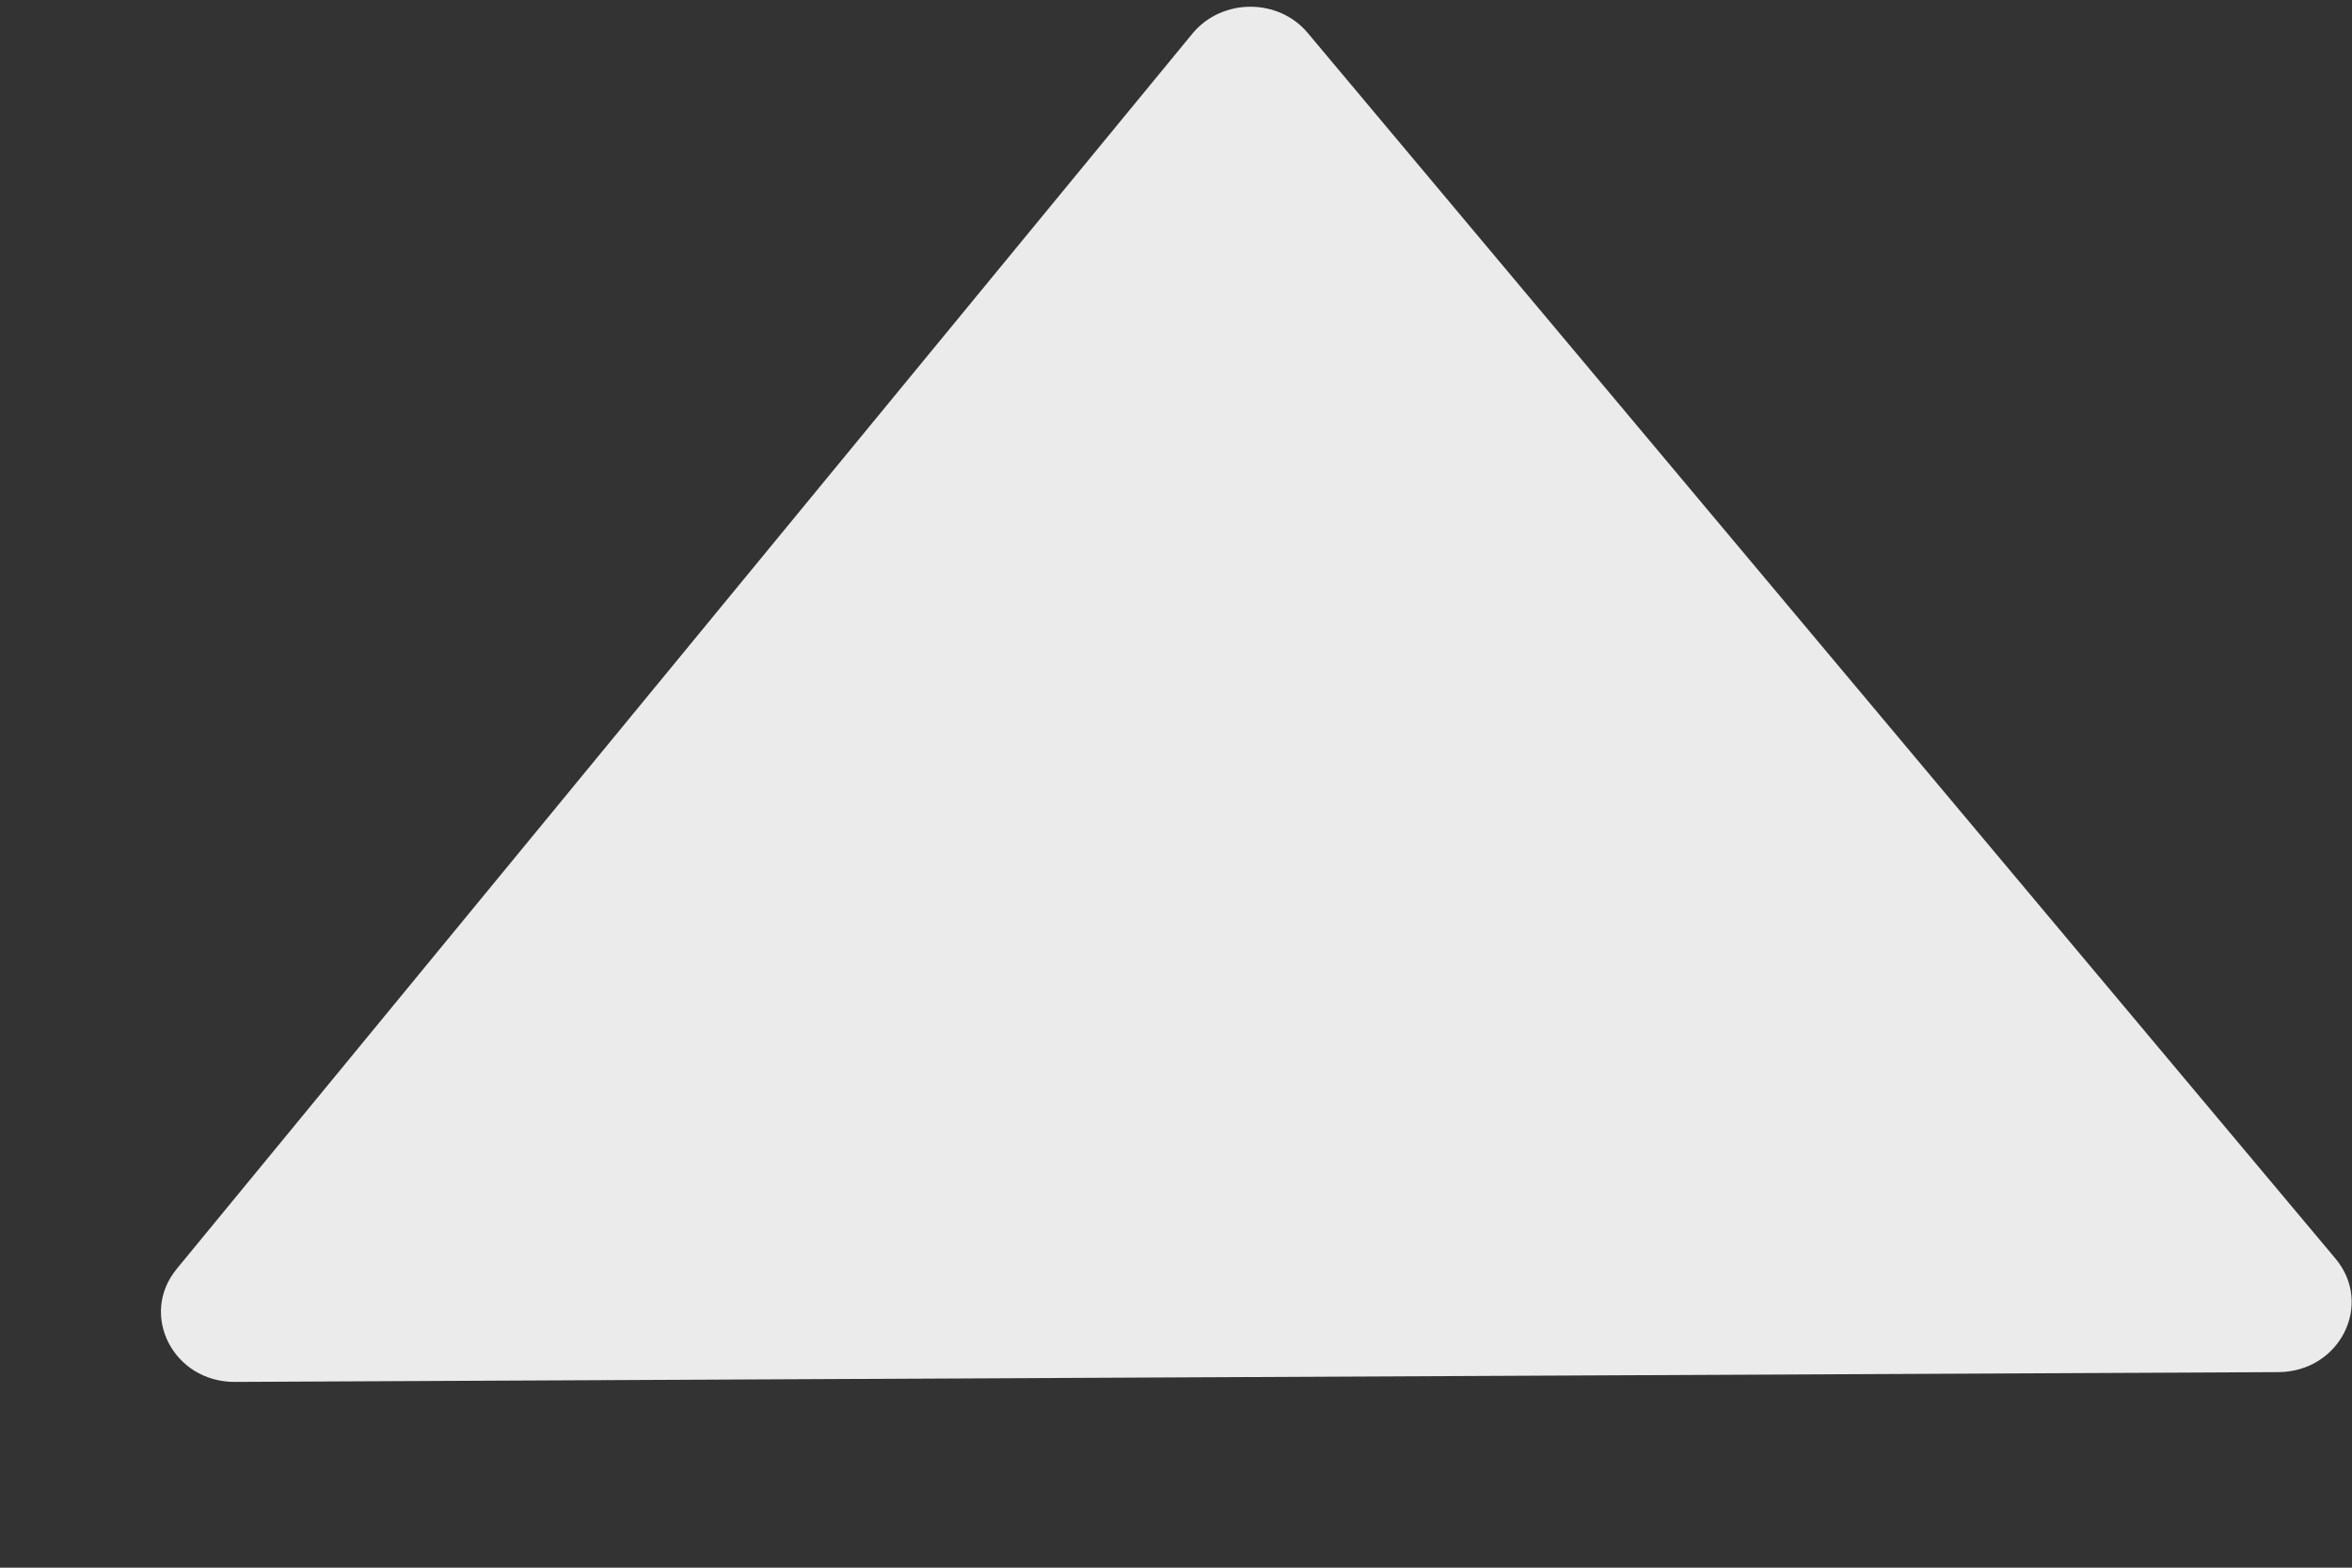 <svg width="12" height="8" viewBox="0 0 12 8" fill="none" xmlns="http://www.w3.org/2000/svg">
<rect x="0" y="0" width="12" height="8" fill="#333333" stroke="none"/>
<path d="M1.198 7.052L11.625 7.002C11.938 7 12.111 6.656 11.916 6.423L6.672 0.168C6.522 -0.011 6.235 -0.01 6.085 0.17L0.901 6.476C0.709 6.711 0.885 7.053 1.198 7.052Z" fill="white" fill-opacity="0.9"/>
</svg>
